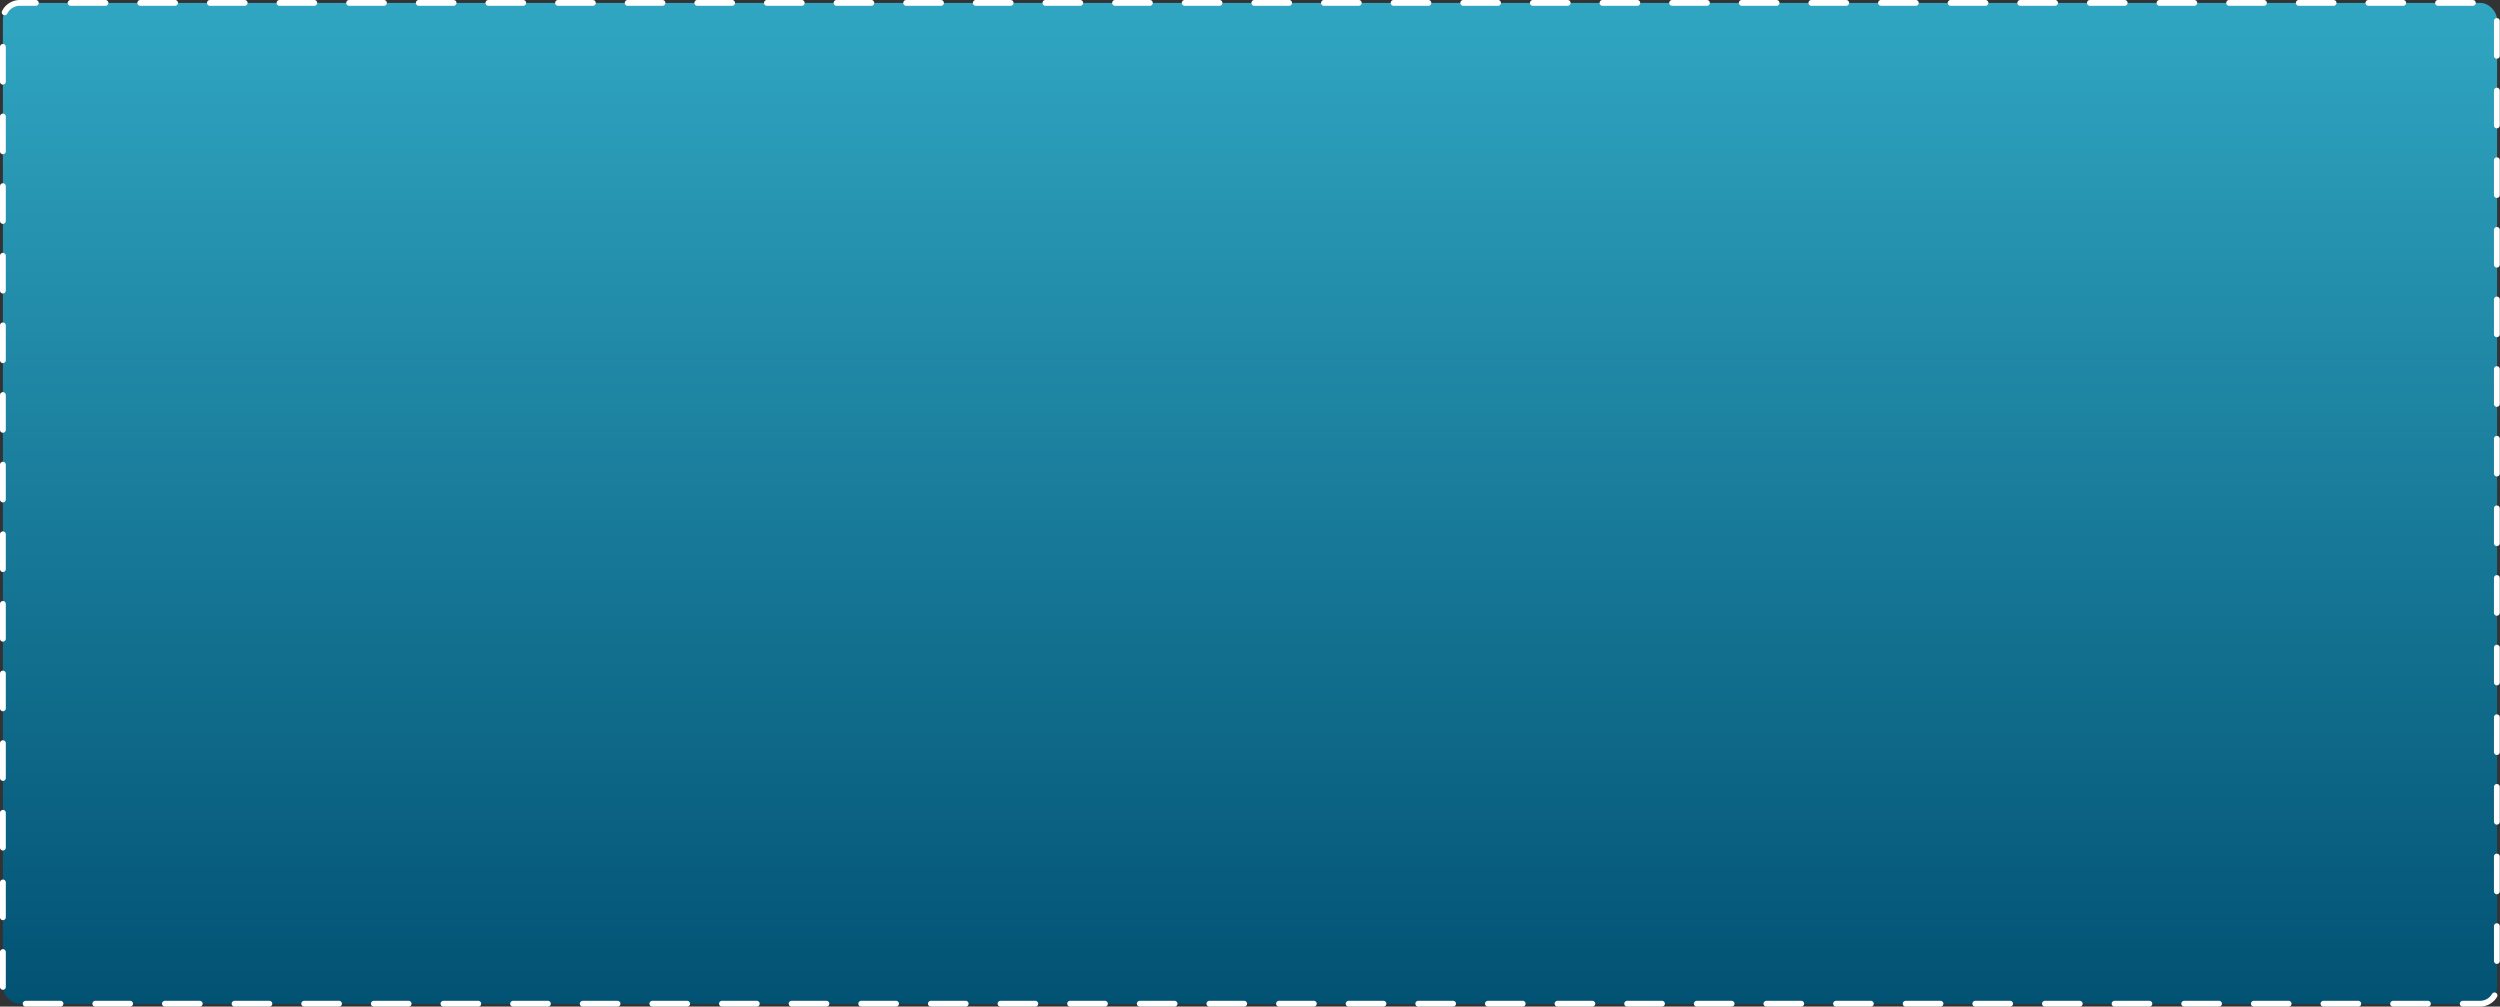 <svg xmlns="http://www.w3.org/2000/svg" xmlns:xlink="http://www.w3.org/1999/xlink" viewBox="0 0 430.85 173.48"><rect x="0" y="0" width="430.85" height="173.48" fill="#333333" stroke="none"/><defs><style>.cls-1{fill:url(#무제_그라디언트_8);}.cls-2{fill:none;stroke:#fff;stroke-linecap:round;stroke-linejoin:round;stroke-dasharray:6 6;}</style><linearGradient id="무제_그라디언트_8" x1="215.42" y1="172.98" x2="215.42" y2="0.5" gradientUnits="userSpaceOnUse"><stop offset="0" stop-color="#025273"/><stop offset="1" stop-color="#30a6c2"/></linearGradient></defs><g id="레이어_2" data-name="레이어 2"><g id="Layer_1" data-name="Layer 1"><rect class="cls-1" x="0.5" y="0.5" width="429.85" height="172.49" rx="2.9"/><path class="cls-2" d="M.5,170.08V3.4A2.92,2.92,0,0,1,3.4.5h424a2.92,2.92,0,0,1,2.91,2.9V170.08a2.91,2.91,0,0,1-2.91,2.9H3.4a2.91,2.91,0,0,1-2.9-2.9Z"/></g></g></svg>